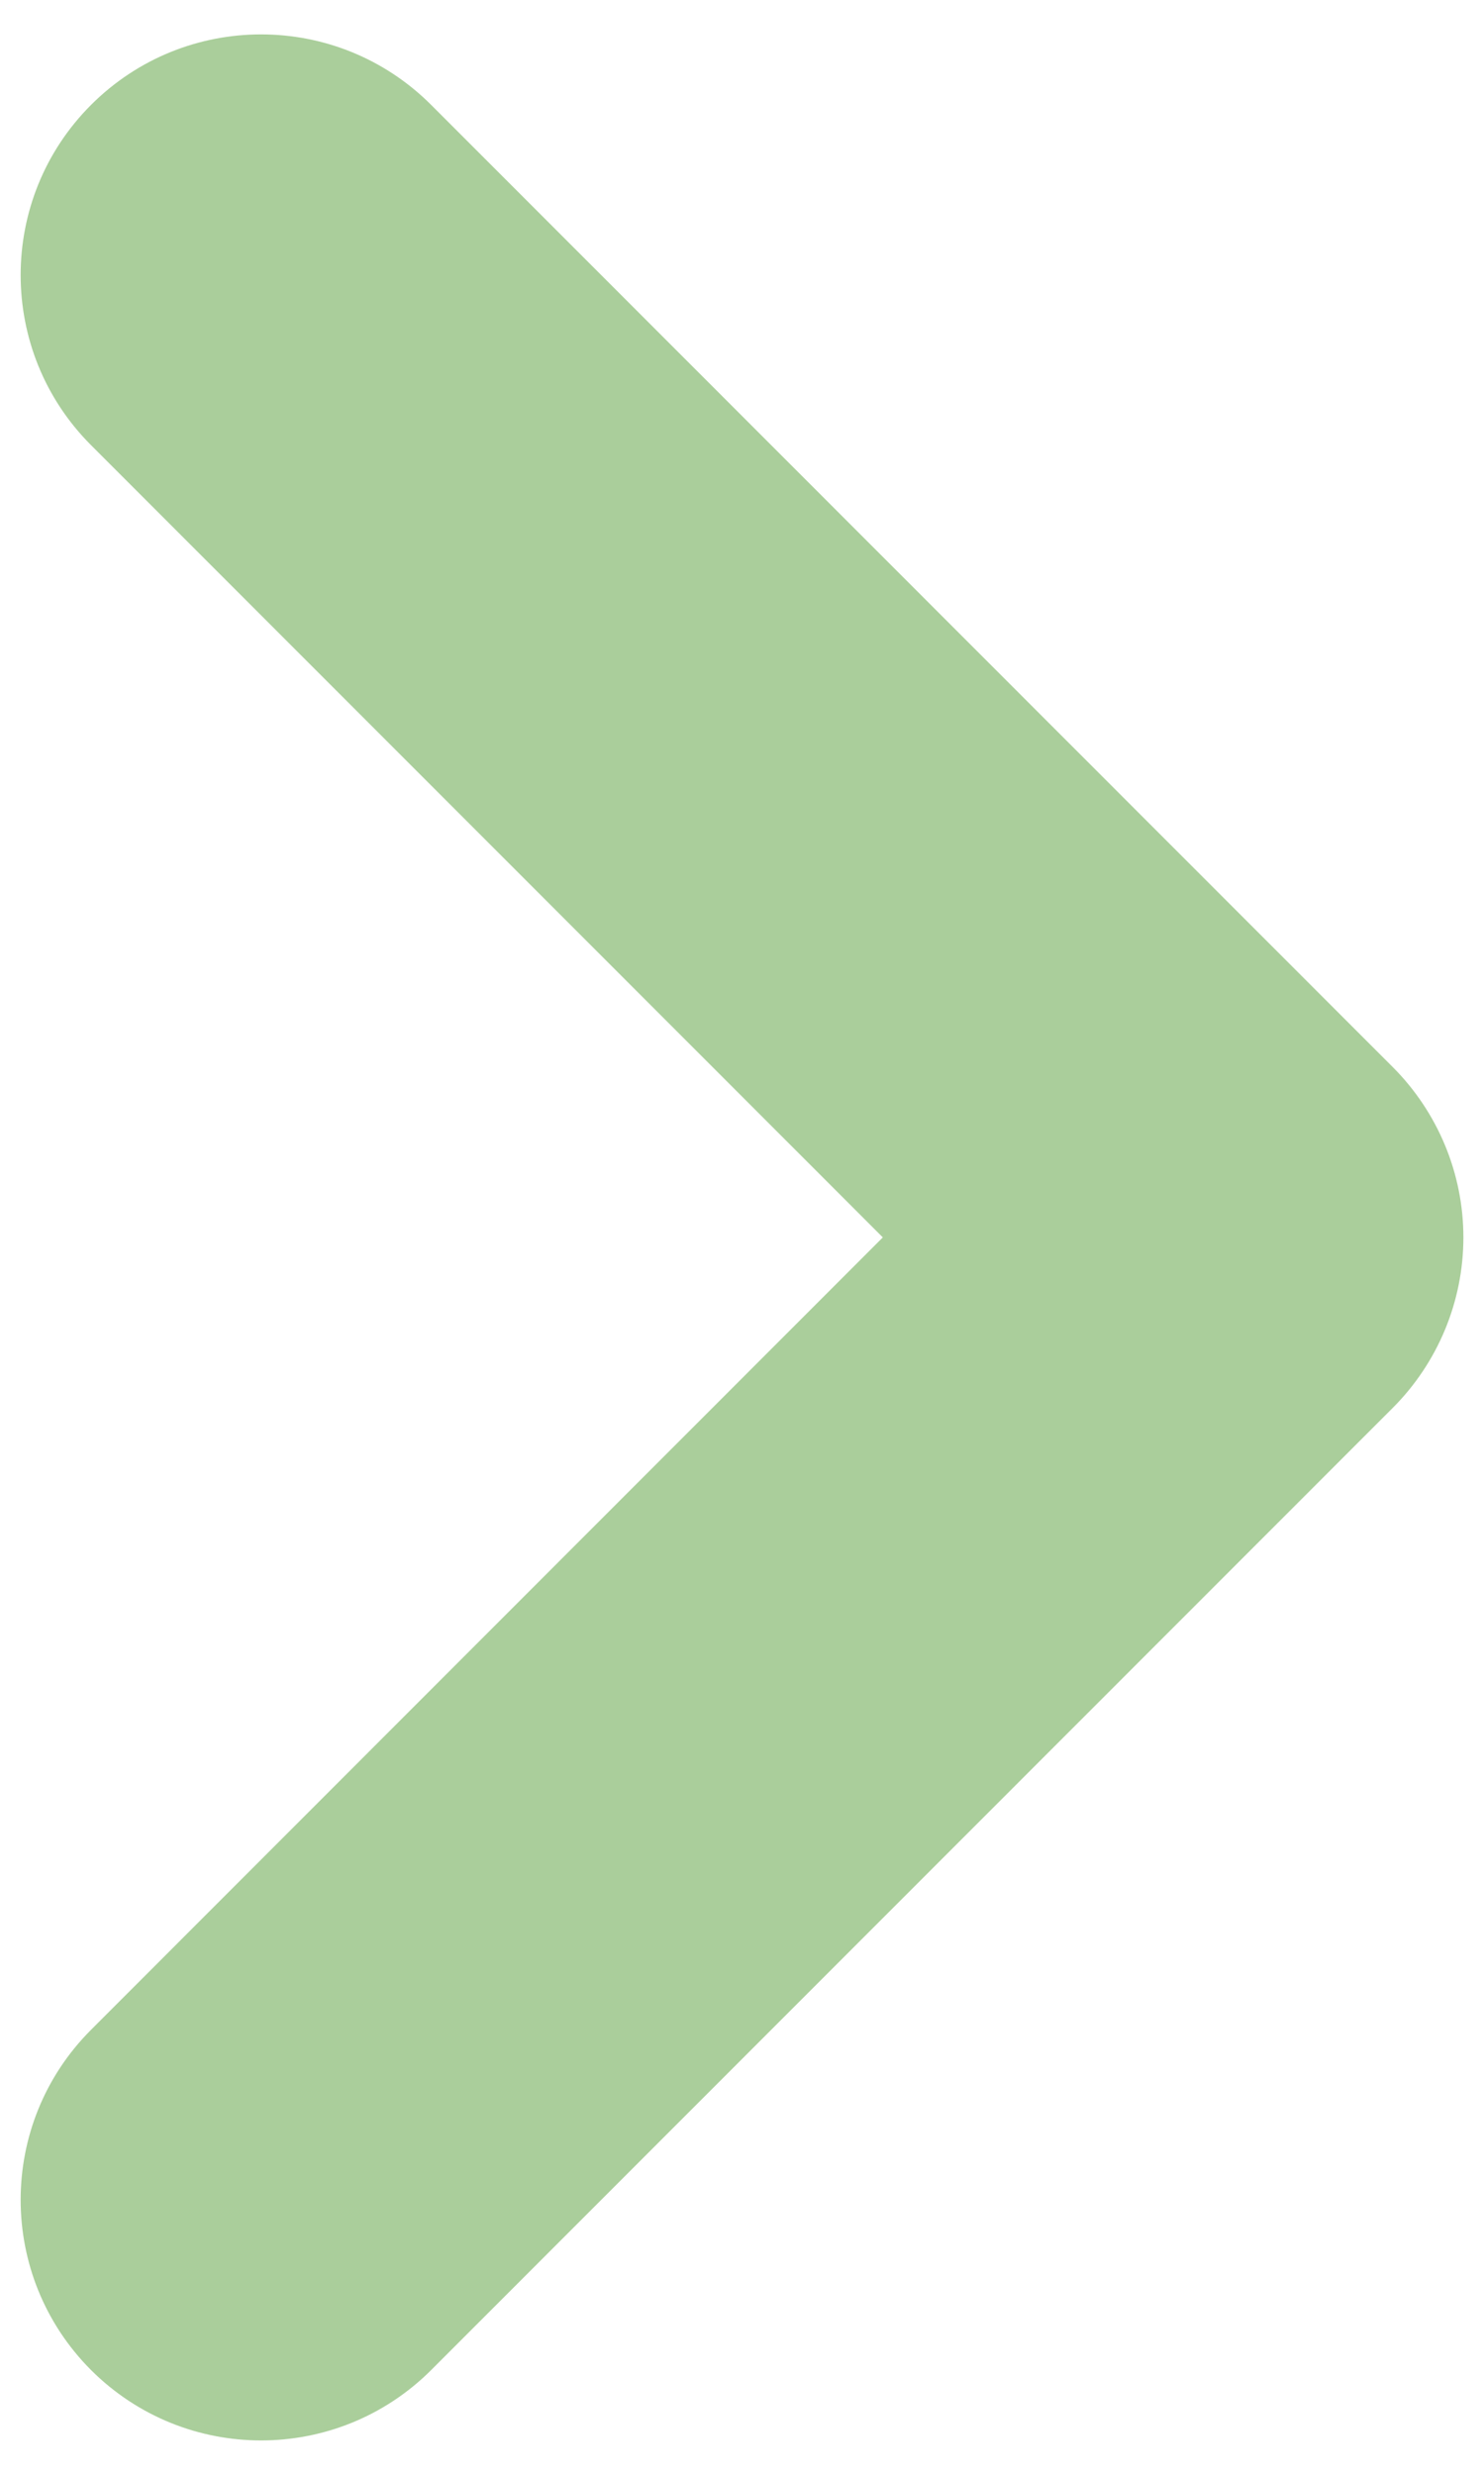<svg width="9" height="15" viewBox="0 0 9 15" fill="none" xmlns="http://www.w3.org/2000/svg">
<path fill-rule="evenodd" clip-rule="evenodd" d="M8.875 7.5C8.875 7.114 8.721 6.743 8.448 6.469L2.615 0.636C2.045 0.066 1.122 0.066 0.552 0.636C-0.017 1.205 -0.017 2.129 0.552 2.698L5.354 7.5L0.552 12.303C-0.017 12.872 -0.017 13.795 0.552 14.365C1.122 14.934 2.045 14.934 2.615 14.365L8.448 8.532C8.721 8.258 8.875 7.887 8.875 7.5Z" fill="#AACE9B"/>
</svg>
